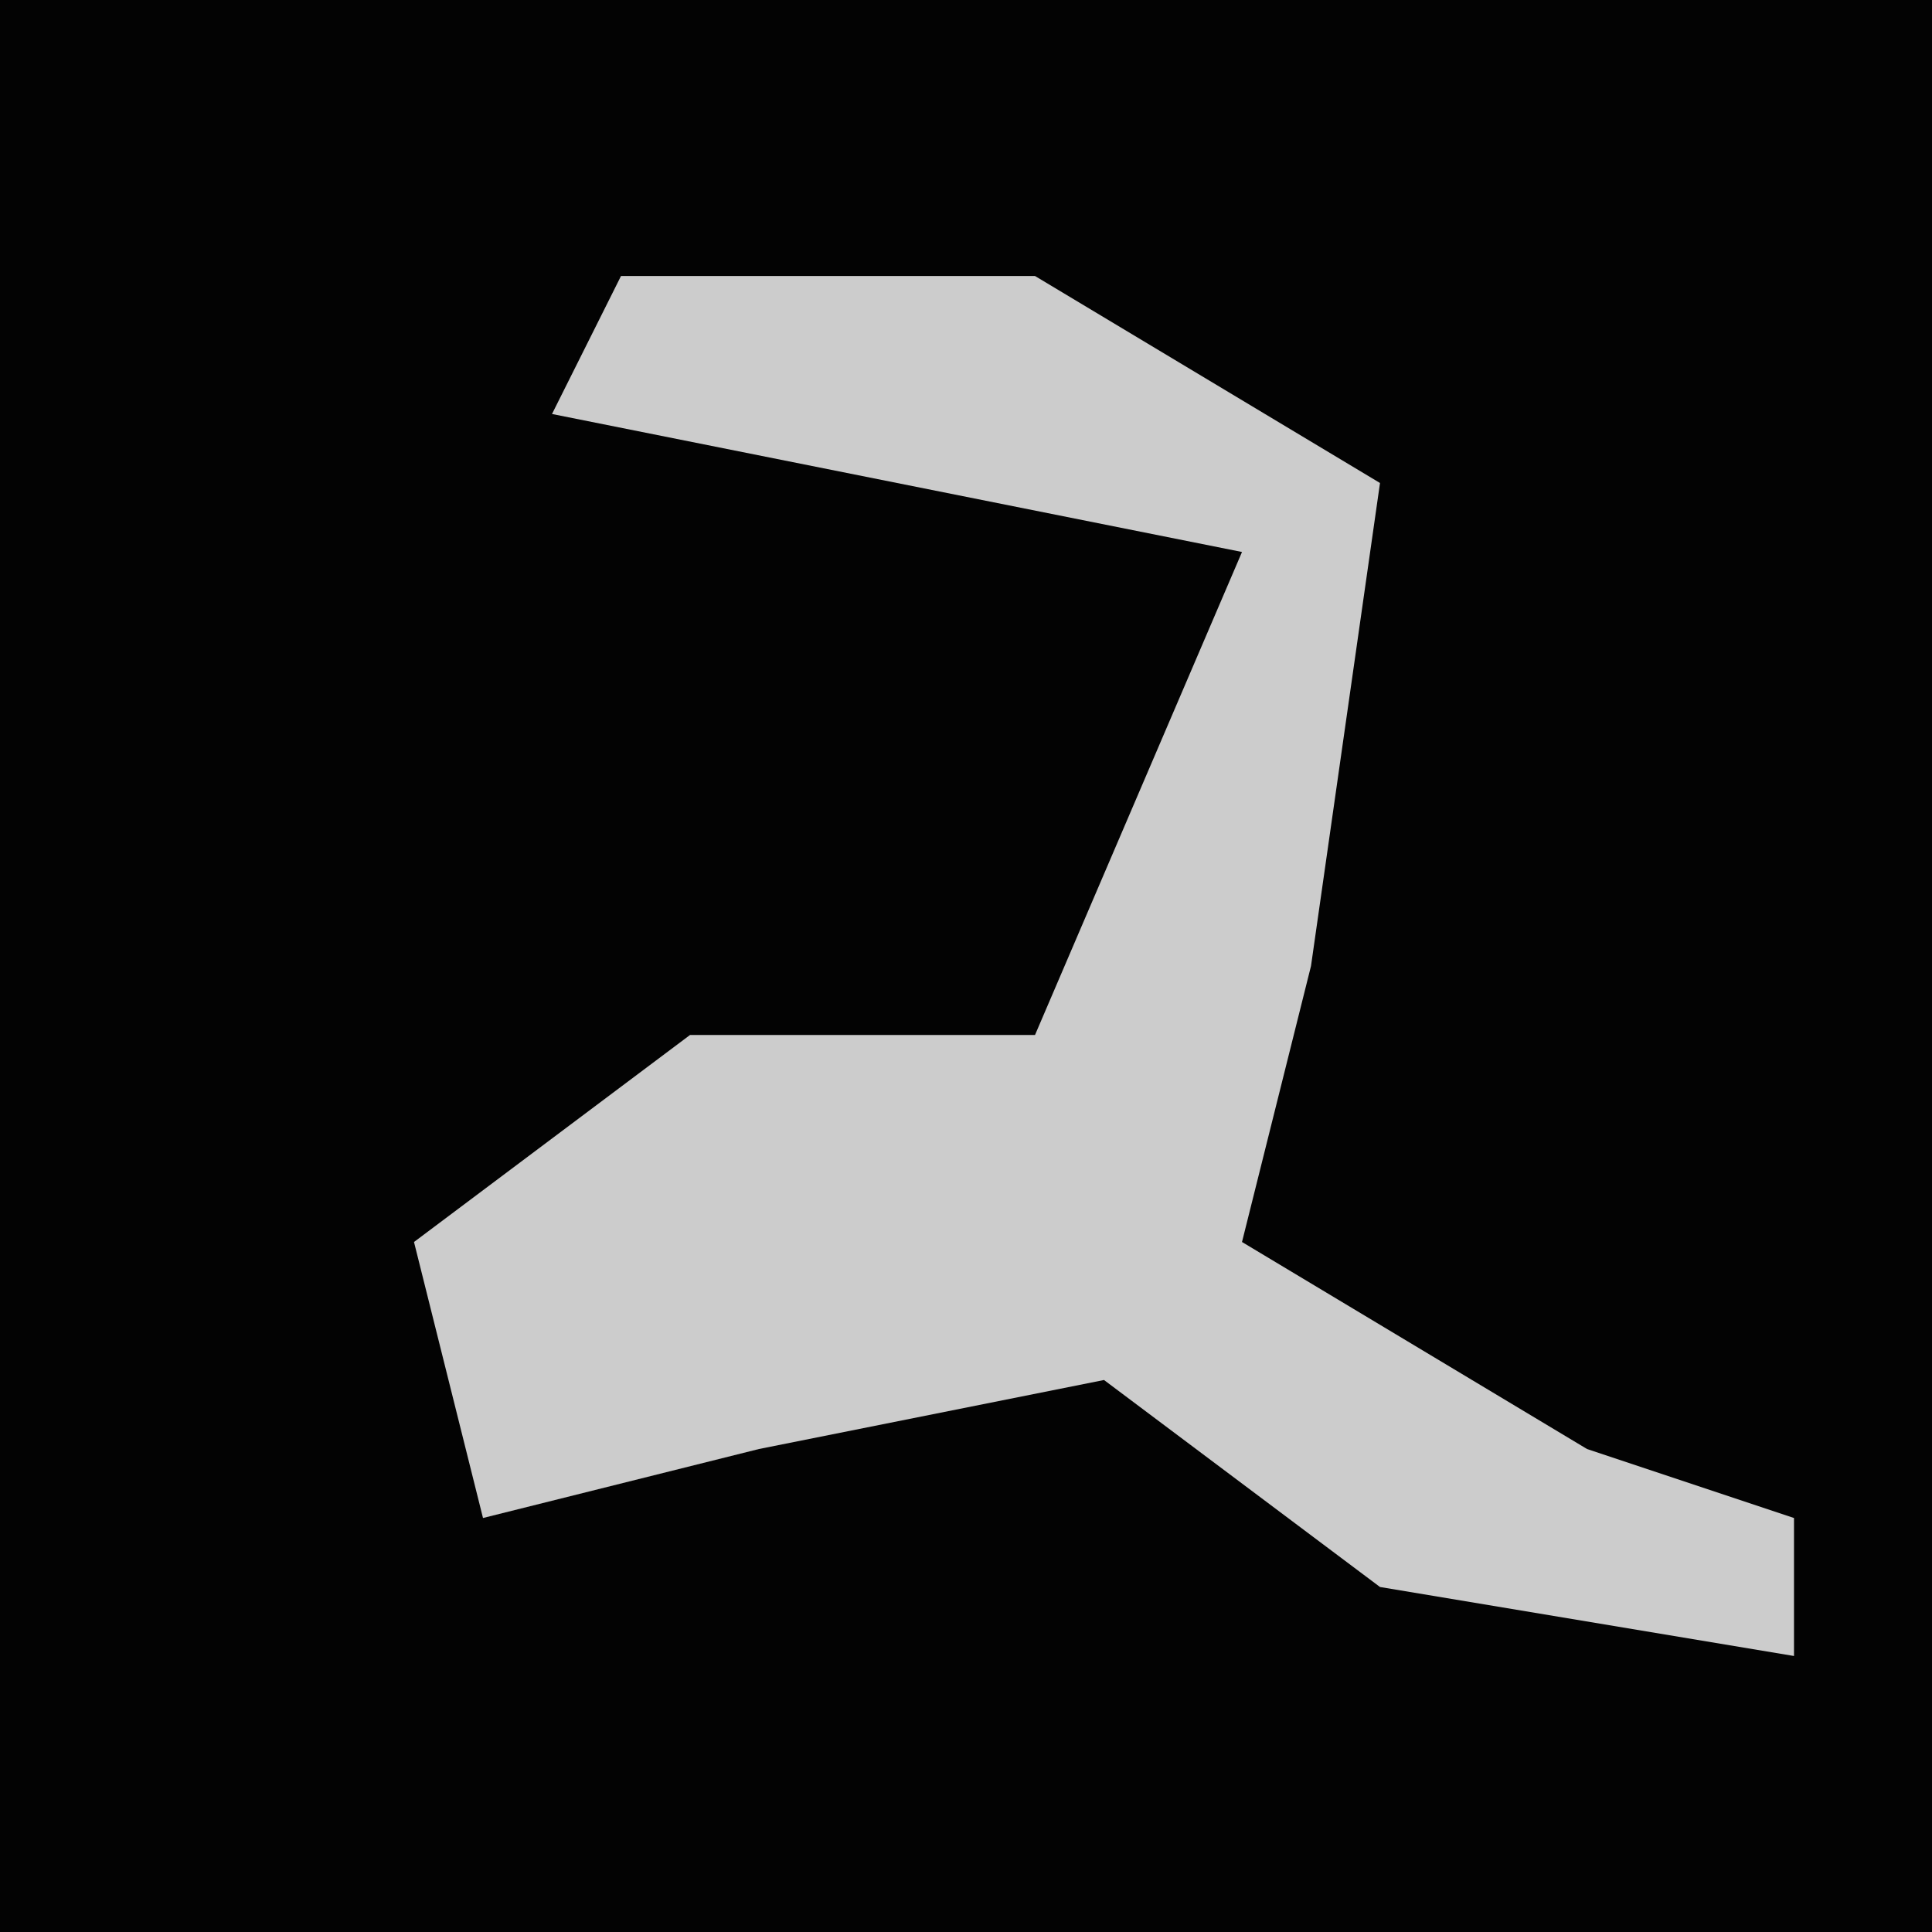 <?xml version="1.0" encoding="UTF-8"?>
<svg version="1.1" xmlns="http://www.w3.org/2000/svg" width="28" height="28">
<path d="M0,0 L28,0 L28,28 L0,28 Z " fill="#030303" transform="translate(0,0)"/>
<path d="M0,0 L6,0 L11,3 L10,10 L9,14 L14,17 L17,18 L17,20 L11,19 L7,16 L2,17 L-2,18 L-3,14 L1,11 L6,11 L9,4 L-1,2 Z " fill="#CCCCCC" transform="translate(9,4)"/>
</svg>
